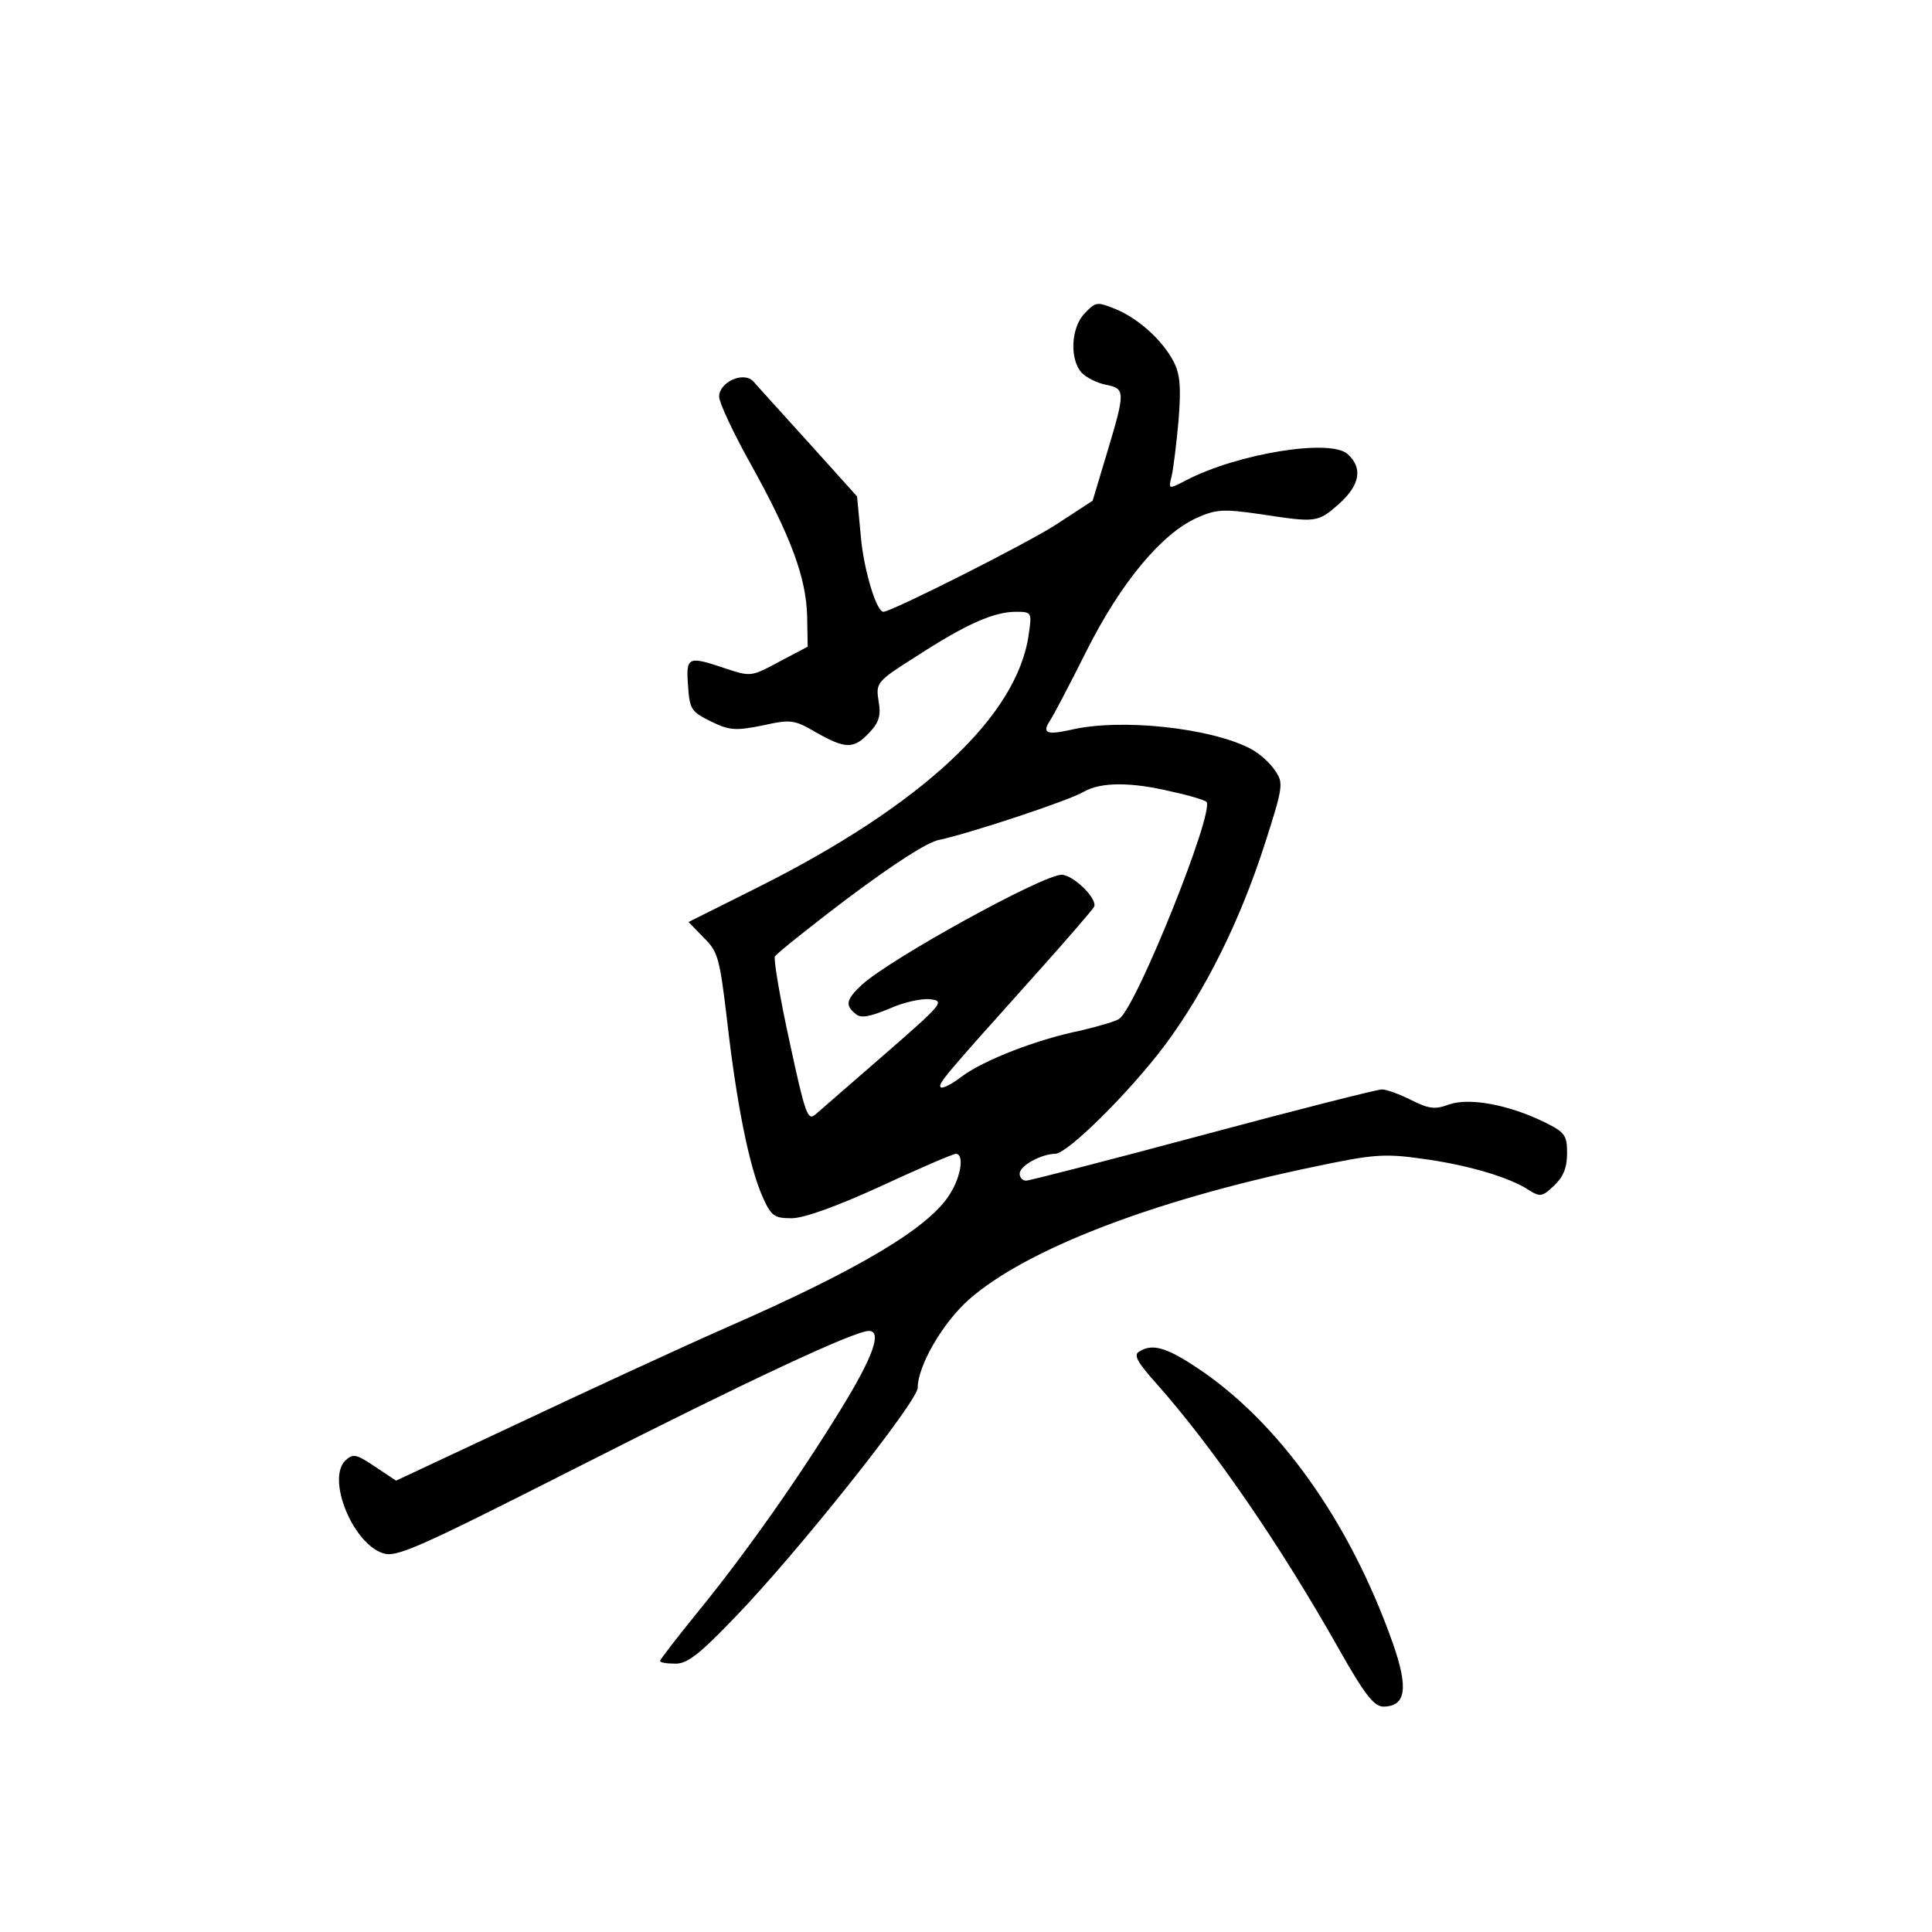 <?xml version="1.0" standalone="no"?>
<!DOCTYPE svg PUBLIC "-//W3C//DTD SVG 20010904//EN"
 "http://www.w3.org/TR/2001/REC-SVG-20010904/DTD/svg10.dtd">
<svg version="1.0" xmlns="http://www.w3.org/2000/svg"
 width="360pt" height="360pt" viewBox="0 0 360 360"
 preserveAspectRatio="xMidYMid meet">
<g transform="translate(0,360) scale(0.1,-0.1)"
fill="#000000" stroke="none">
<path d="M2021 3016 c-26 -27 -28 -87 -5 -111 9 -9 29 -19 45 -22 36 -7 36
-13 2 -126 l-27 -90 -69 -45 c-54 -35 -306 -162 -321 -162 -13 0 -37 80 -42
141 l-7 74 -90 100 c-50 55 -96 106 -103 114 -18 20 -64 -1 -64 -28 0 -11 26
-67 59 -126 75 -135 103 -211 105 -283 l1 -57 -53 -28 c-52 -28 -53 -28 -99
-13 -71 24 -75 23 -71 -31 3 -45 6 -49 42 -67 35 -17 46 -18 96 -8 54 12 60
11 101 -13 55 -31 70 -31 99 0 18 19 22 32 17 59 -5 34 -4 36 72 84 91 59 143
82 184 82 29 0 30 -1 24 -41 -20 -152 -198 -319 -506 -473 l-128 -64 28 -29
c27 -26 30 -38 44 -156 18 -157 41 -269 65 -325 17 -38 22 -42 55 -42 23 0 84
22 167 60 71 33 134 60 139 60 16 0 10 -42 -11 -75 -38 -62 -168 -140 -415
-248 -93 -41 -270 -123 -393 -181 l-224 -105 -39 26 c-36 24 -41 25 -56 11
-34 -35 14 -153 70 -172 25 -9 63 8 365 161 313 159 514 253 541 253 25 0 8
-48 -51 -144 -79 -129 -179 -271 -268 -380 -38 -47 -70 -88 -70 -91 0 -3 13
-5 29 -5 22 0 45 18 112 88 116 120 339 401 339 426 0 41 47 122 96 165 106
93 342 184 638 246 114 24 134 26 205 16 83 -11 162 -34 199 -58 22 -14 26
-13 48 8 17 16 24 33 24 60 0 34 -4 39 -42 58 -68 33 -140 46 -178 33 -26 -10
-38 -8 -70 8 -22 11 -46 20 -55 20 -9 0 -159 -38 -334 -85 -175 -47 -323 -85
-329 -85 -7 0 -12 6 -12 13 0 15 41 37 66 37 23 0 139 115 205 203 75 101 139
230 185 372 35 109 36 116 20 139 -9 14 -29 32 -46 41 -75 39 -243 57 -335 35
-45 -10 -54 -6 -38 18 6 9 37 68 68 130 64 127 139 217 205 247 36 16 49 17
118 7 105 -16 107 -16 147 19 39 35 45 67 16 93 -32 29 -205 1 -301 -49 -33
-17 -33 -17 -27 7 3 12 9 59 13 104 5 63 3 86 -9 110 -21 40 -65 80 -108 98
-35 14 -37 14 -58 -8z m162 -891 c33 -7 62 -16 65 -19 16 -17 -129 -379 -162
-404 -6 -5 -38 -14 -71 -22 -84 -17 -183 -56 -223 -86 -18 -14 -36 -23 -39
-20 -6 6 6 20 171 204 61 68 113 128 115 133 5 16 -40 59 -61 59 -35 0 -320
-157 -372 -205 -29 -27 -32 -38 -12 -54 10 -9 25 -6 62 9 26 12 61 20 77 18
28 -3 24 -8 -84 -102 -63 -55 -121 -105 -130 -113 -14 -12 -19 2 -48 137 -18
82 -30 154 -27 158 3 5 65 55 138 110 83 62 146 103 168 107 53 11 242 73 270
90 32 18 88 18 163 0z"/>
<path d="M2122 1081 c-10 -6 -2 -20 31 -57 106 -119 232 -302 342 -497 48 -85
65 -106 82 -107 43 0 48 34 18 119 -80 226 -213 413 -367 514 -56 37 -82 44
-106 28z"/>
</g>
</svg>
